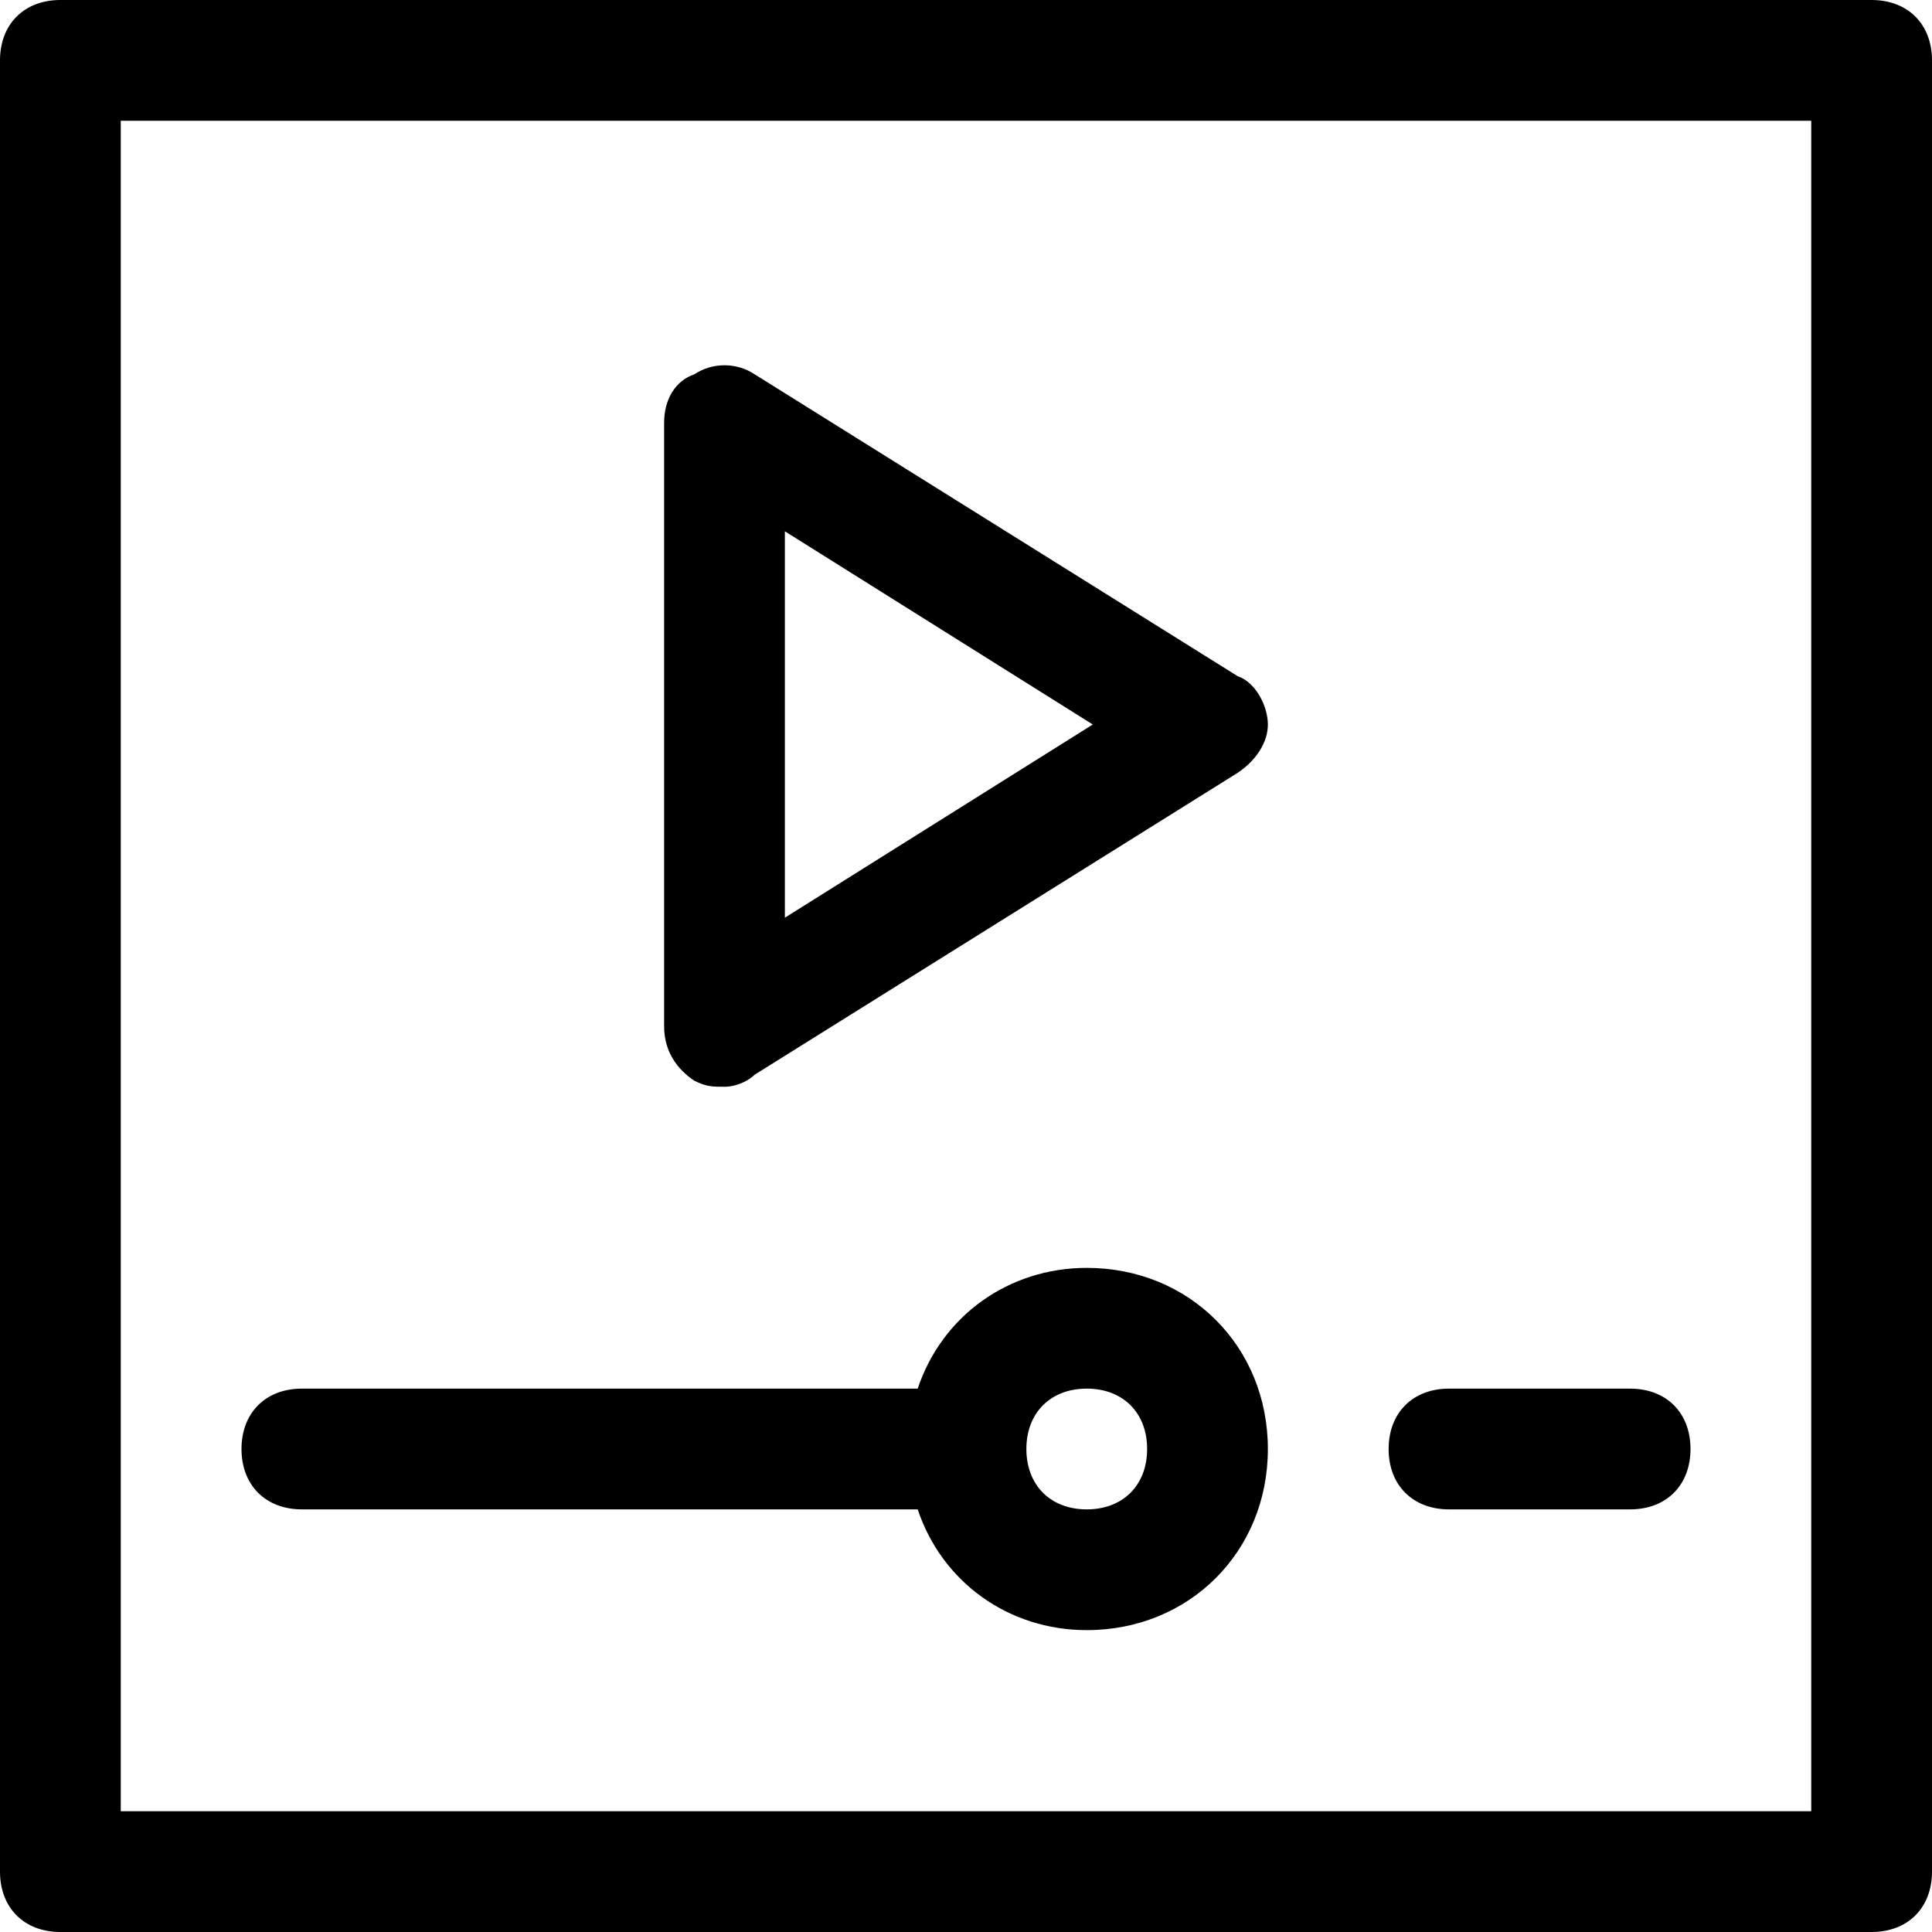 <?xml version="1.0" encoding="utf-8"?>
<!-- Generator: Adobe Illustrator 19.1.0, SVG Export Plug-In . SVG Version: 6.00 Build 0)  -->
<!DOCTYPE svg PUBLIC "-//W3C//DTD SVG 1.1//EN" "http://www.w3.org/Graphics/SVG/1.1/DTD/svg11.dtd">
<svg version="1.1" id="Layer_1" xmlns="http://www.w3.org/2000/svg" xmlns:xlink="http://www.w3.org/1999/xlink" x="0px" y="0px"
	 width="32px" height="32px" viewBox="0 0 32 32" enable-background="new 0 0 32 32" xml:space="preserve">
<path d="M31,0H1C0.4,0,0,0.4,0,1v30c0,0.6,0.4,1,1,1h30c0.6,0,1-0.4,1-1V1C32,0.4,31.6,0,31,0z M30,30H2V2h28V30z"/>
<path d="M11.5,17.9C11.7,18,11.8,18,12,18c0.2,0,0.4-0.1,0.5-0.2l8-5c0.3-0.2,0.5-0.5,0.5-0.8s-0.2-0.7-0.5-0.8l-8-5
	c-0.3-0.2-0.7-0.2-1,0C11.2,6.3,11,6.6,11,7v10C11,17.4,11.2,17.7,11.5,17.9z M13,8.8l5.1,3.2L13,15.2V8.8z"/>
<path d="M24,25h3c0.6,0,1-0.4,1-1s-0.4-1-1-1h-3c-0.6,0-1,0.4-1,1S23.4,25,24,25z"/>
<path d="M5,25h10.2c0.4,1.2,1.5,2,2.8,2c1.7,0,3-1.3,3-3s-1.3-3-3-3c-1.3,0-2.4,0.8-2.8,2H5c-0.6,0-1,0.4-1,1S4.4,25,5,25z M18,23
	c0.6,0,1,0.4,1,1s-0.4,1-1,1s-1-0.4-1-1S17.4,23,18,23z"/>
</svg>
